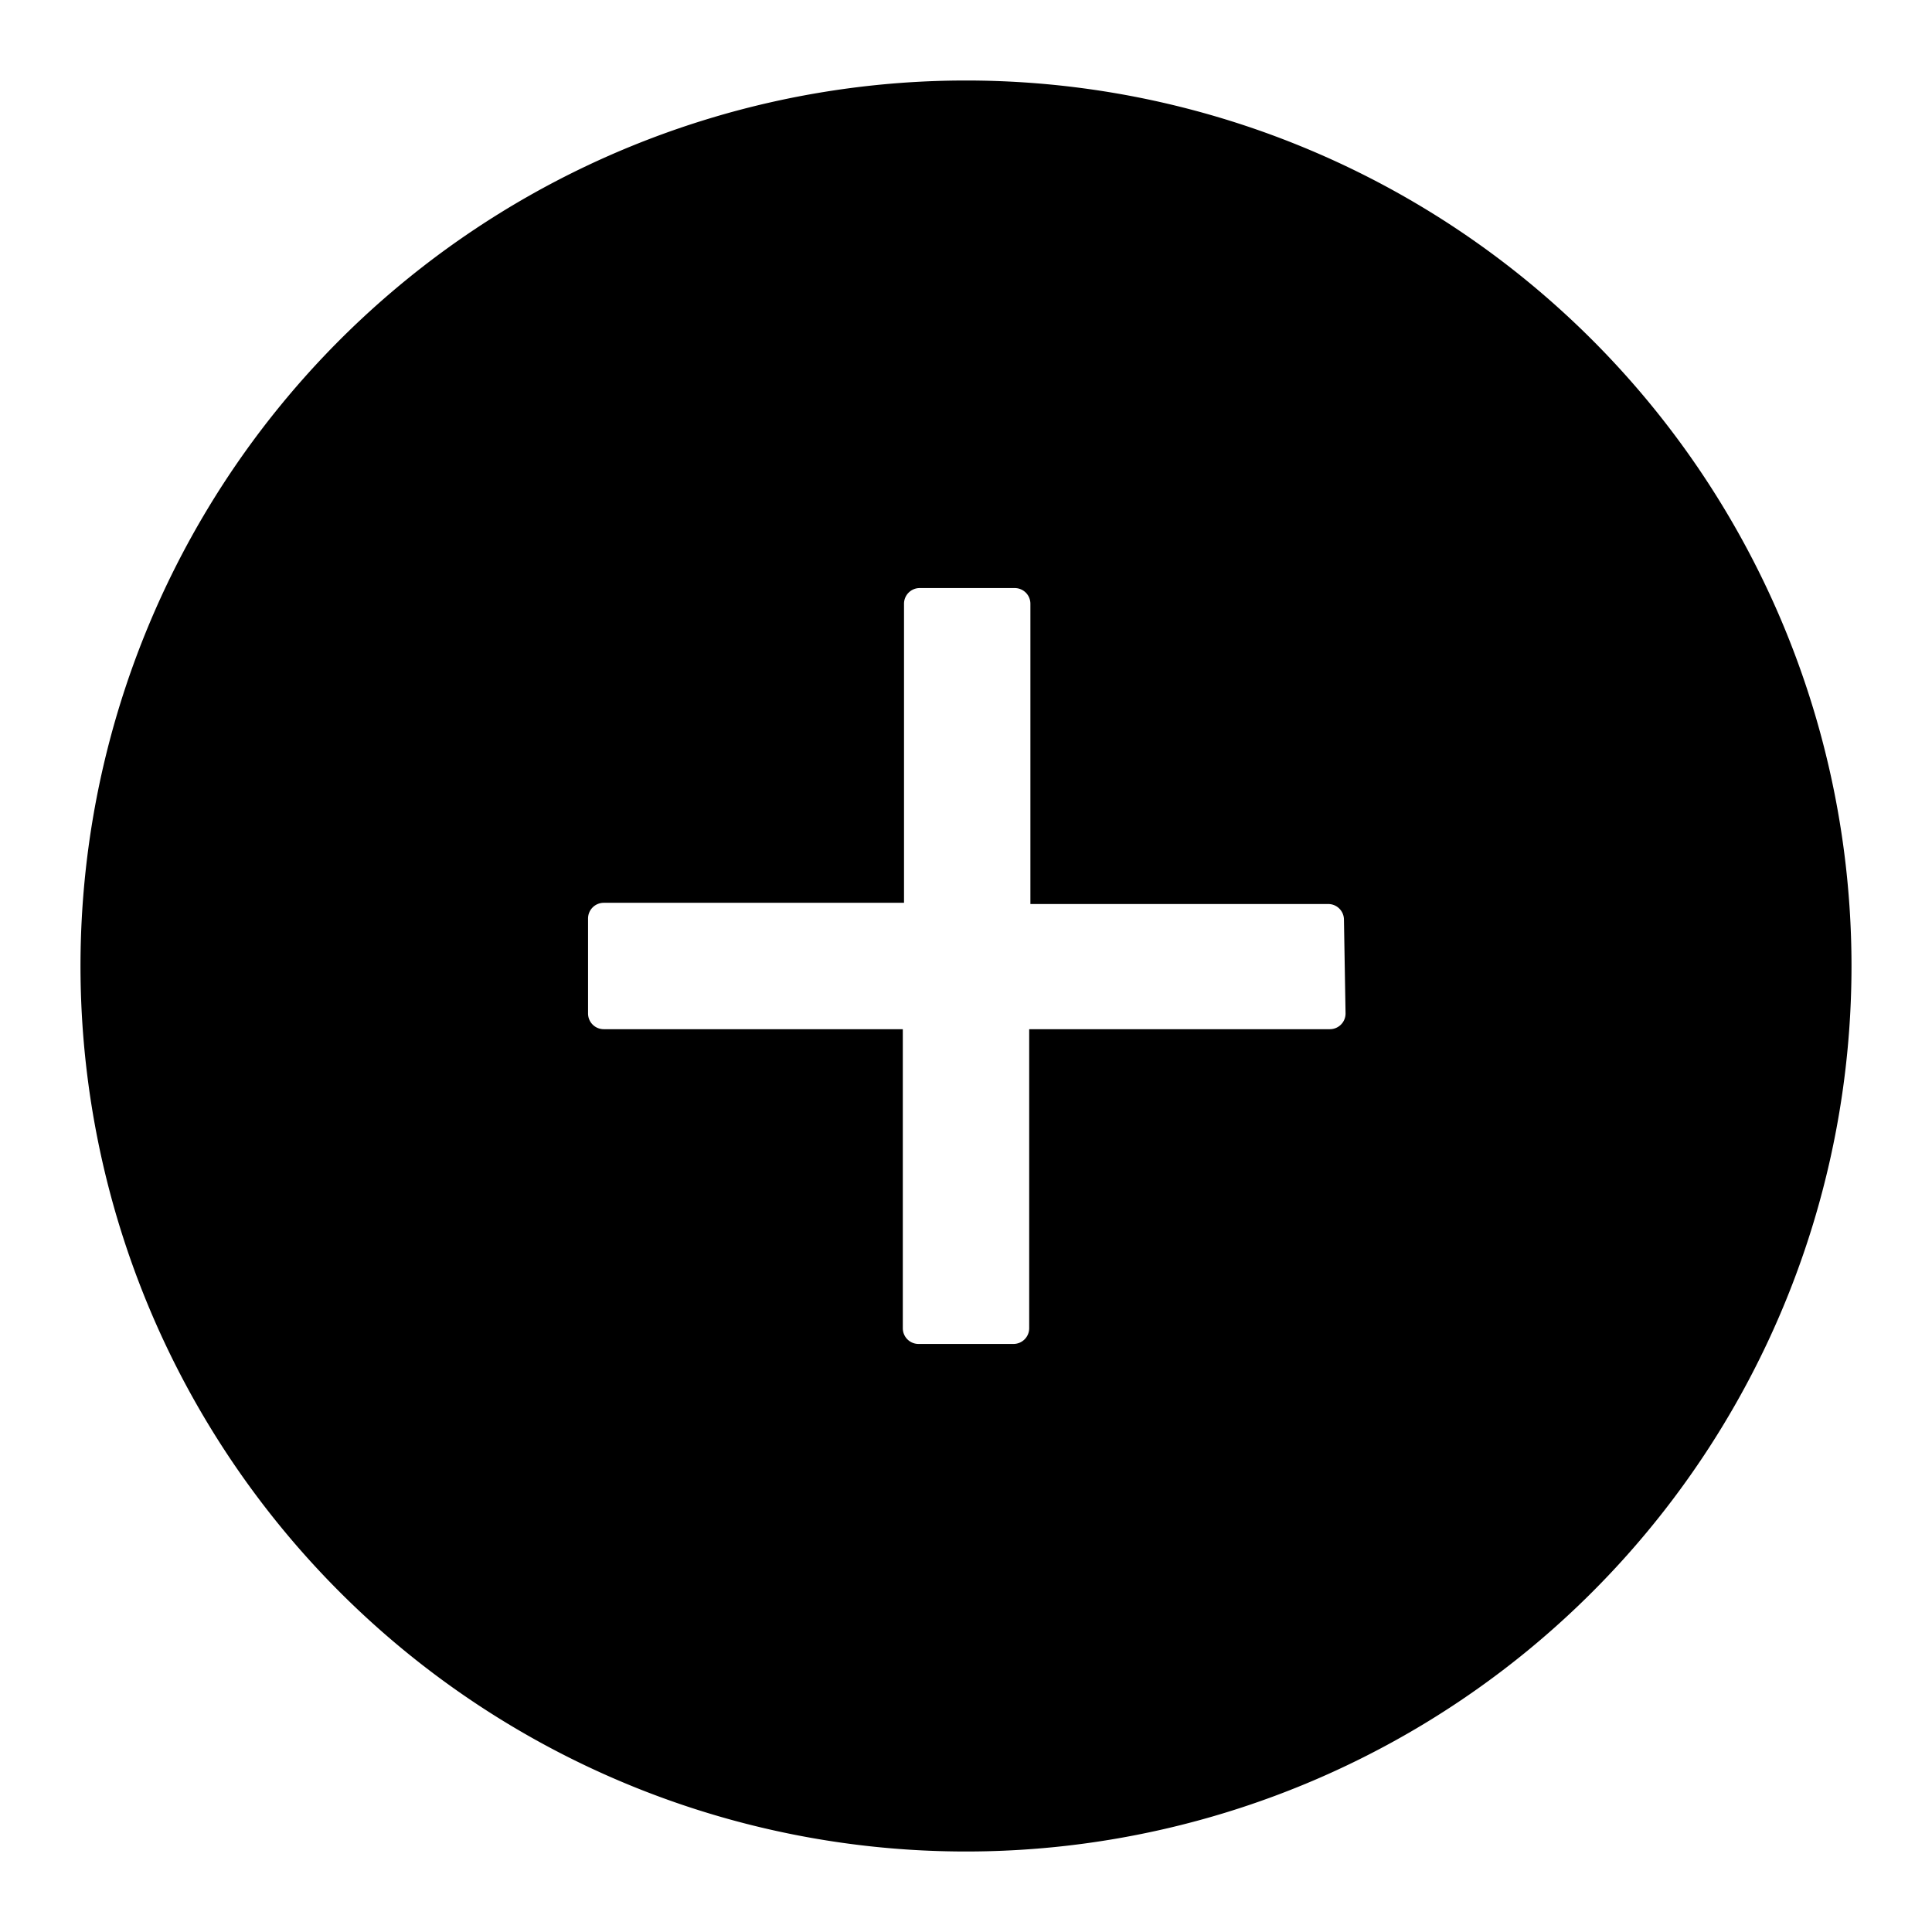 <svg xmlns="http://www.w3.org/2000/svg" viewBox="0 0 48 48"><g data-name="图层 2"><g data-name="图层 1"><path fill="none" d="M0 0h48v48H0z"/><path d="M24 2a22 22 0 1022 22A22 22 0 0024 2zm9.43 23.18a.39.39 0 01-.39.39h-7.47V33a.39.39 0 01-.39.39h-2.36a.39.39 0 01-.39-.39v-7.43H15a.39.39 0 01-.39-.39v-2.36a.39.39 0 01.39-.39h7.46V15a.39.39 0 01.39-.39h2.36a.39.39 0 01.39.39v7.46H33a.39.39 0 01.39.39z"/></g></g></svg>